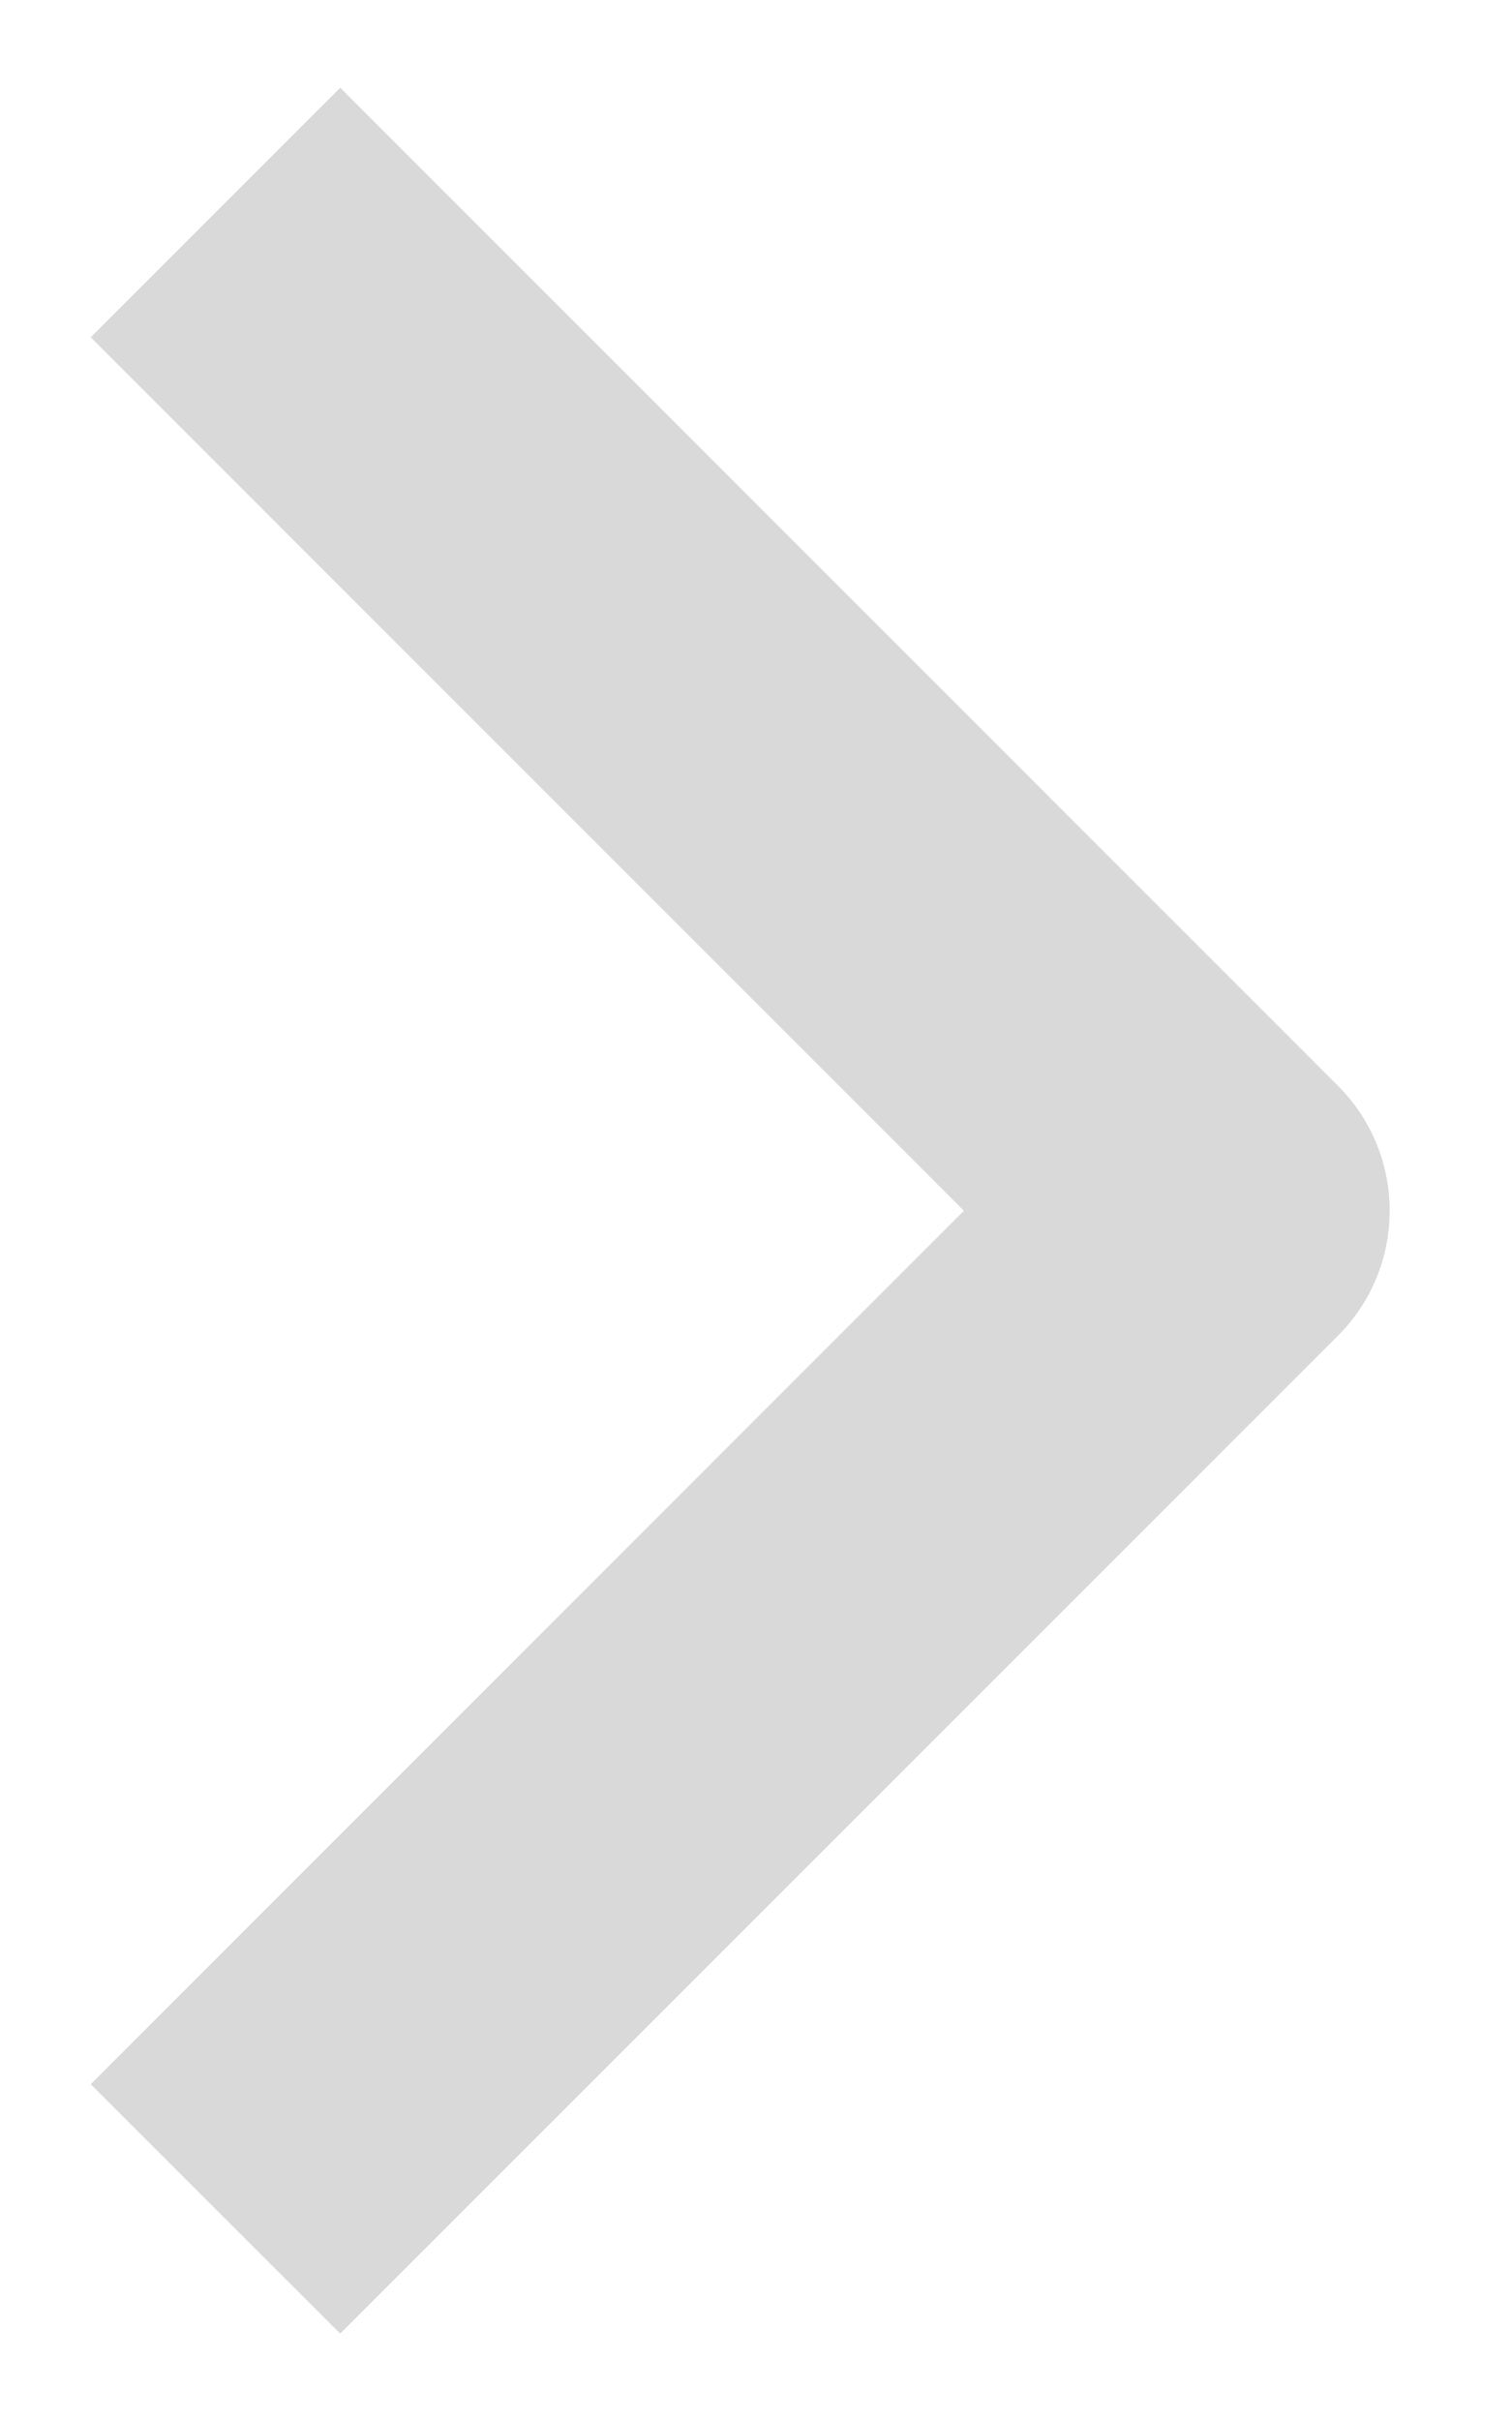 <svg width="10" height="16" viewBox="0 0 10 16" fill="none" xmlns="http://www.w3.org/2000/svg">
<path fill-rule="evenodd" clip-rule="evenodd" d="M8.85 8.83L2.25 15.429L0.6 13.78L6.375 8.005L0.6 2.23L2.25 0.58L8.85 7.18C9.069 7.399 9.191 7.695 9.191 8.005C9.191 8.314 9.069 8.611 8.85 8.83Z" fill="#D9D9D9"/>
</svg>
